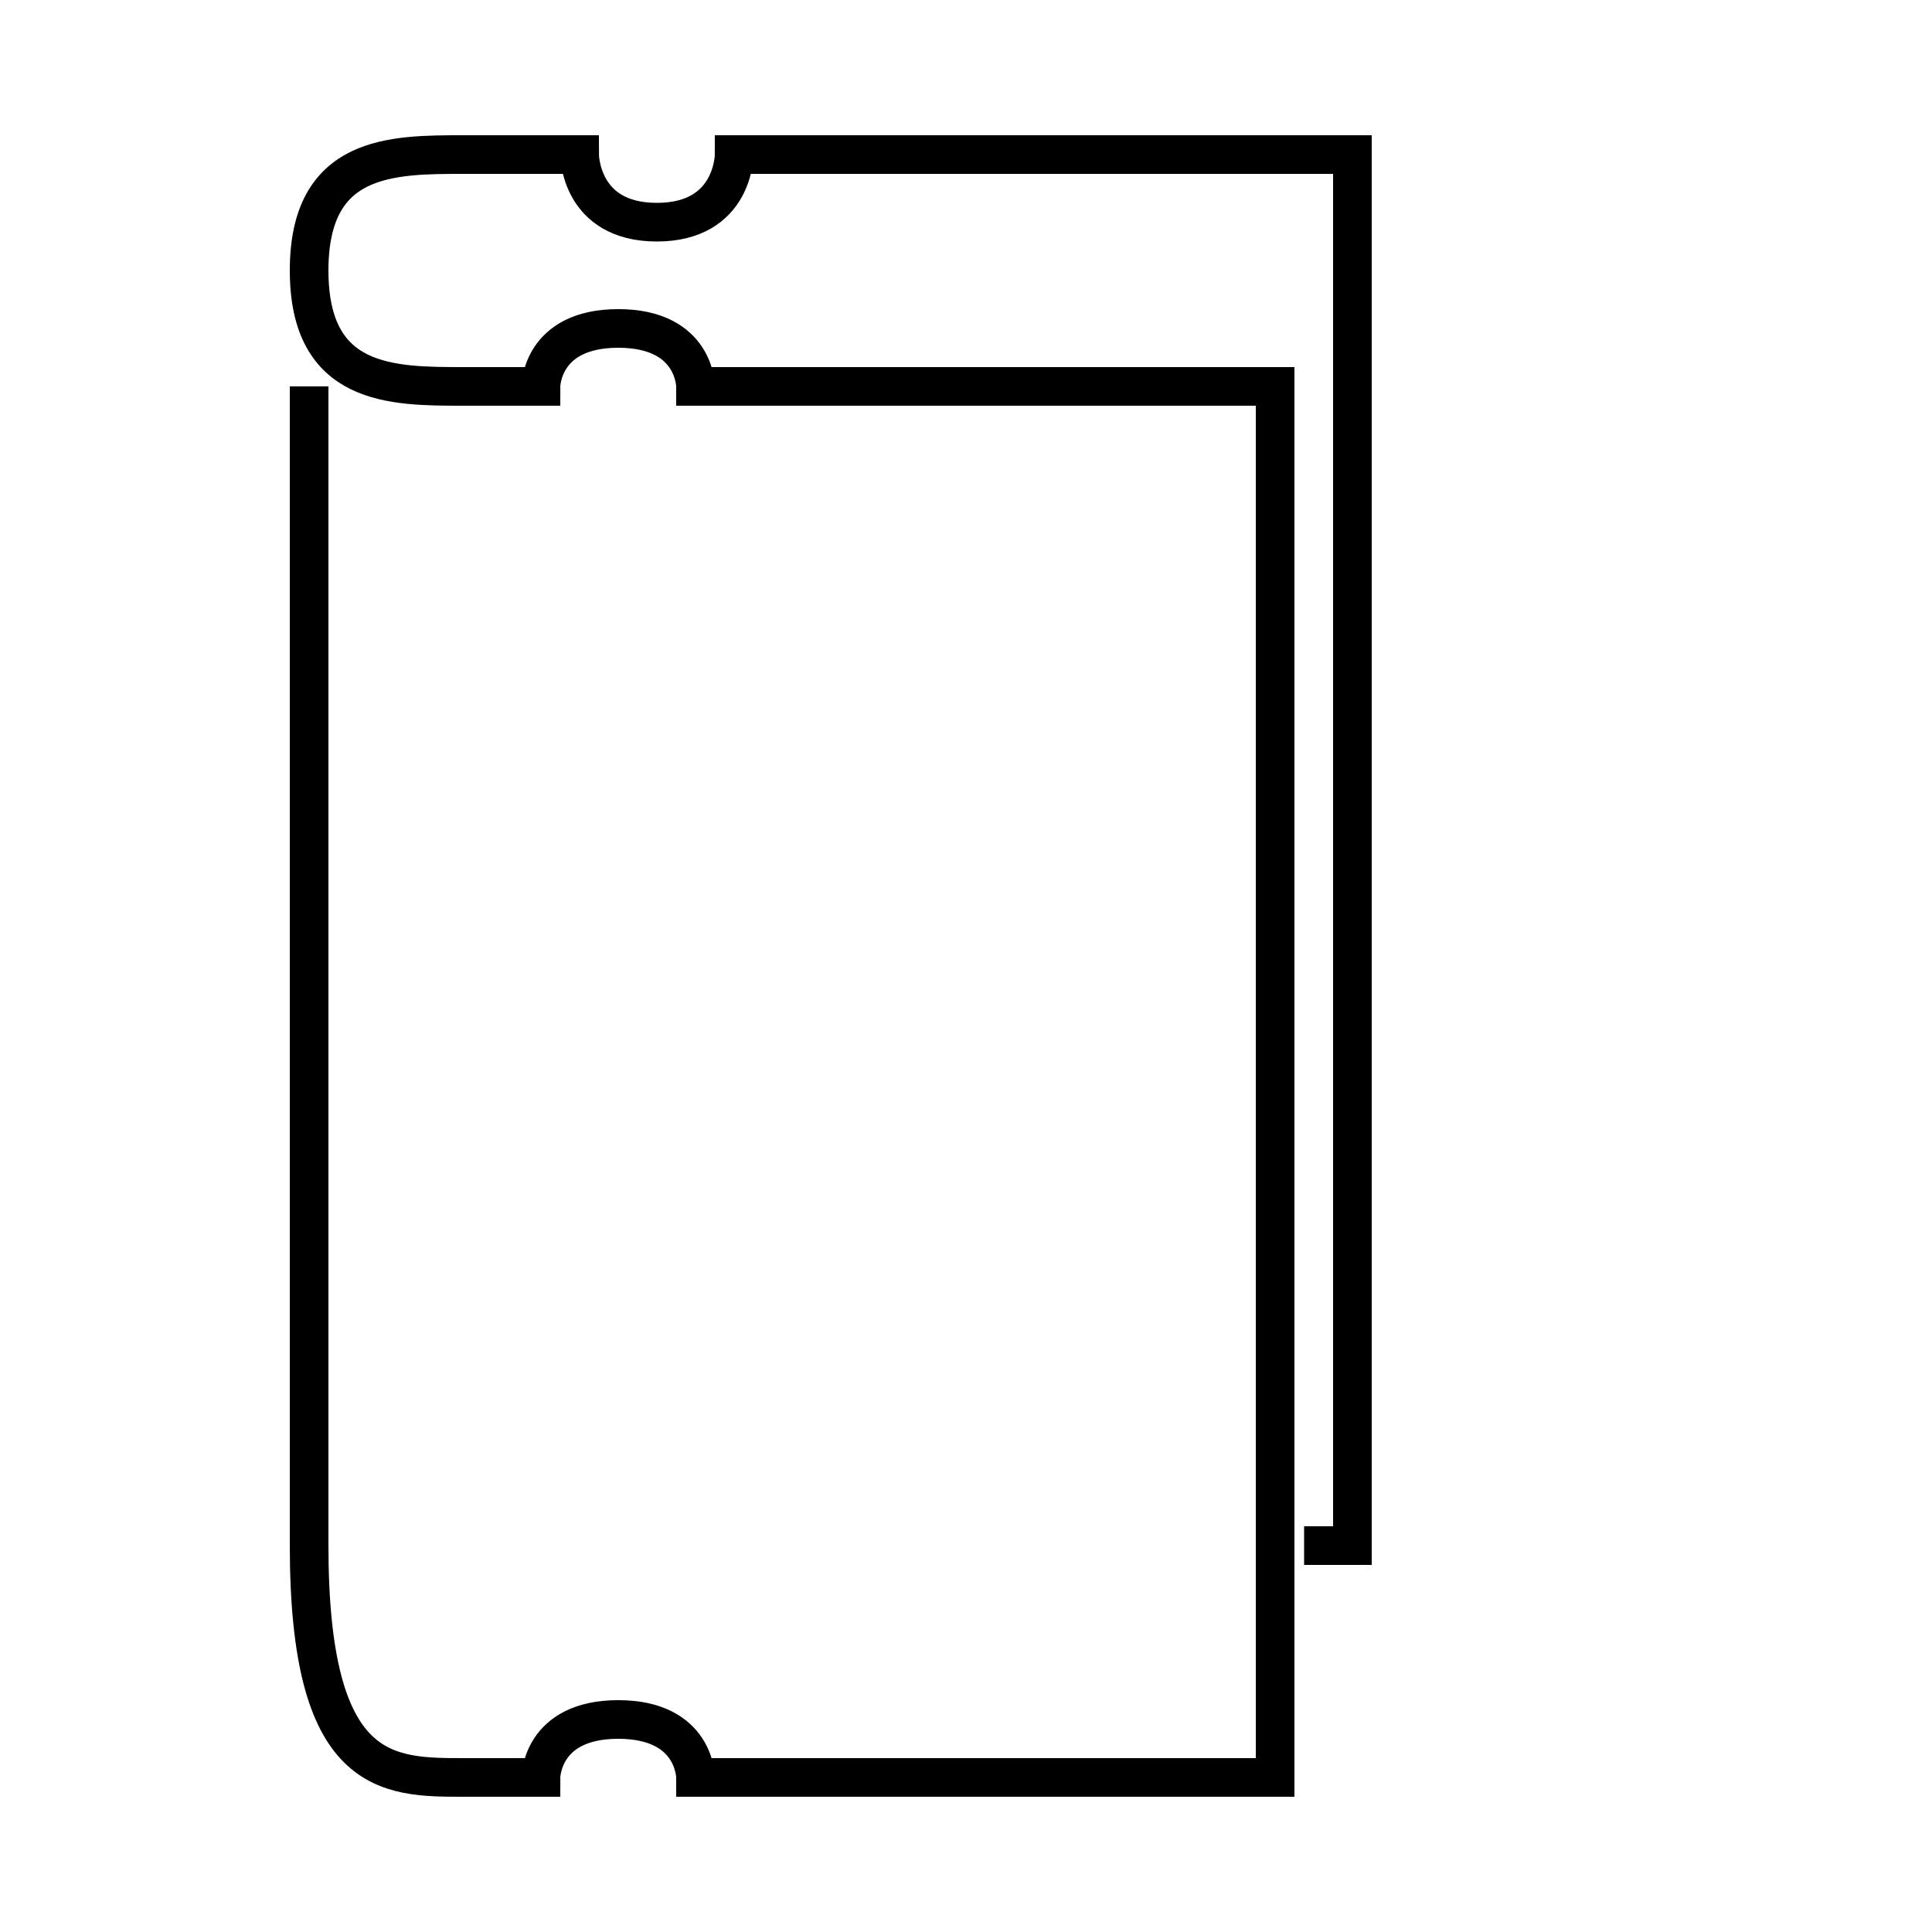 <?xml version="1.0" encoding="UTF-8" standalone="no"?>
<!DOCTYPE svg PUBLIC "-//W3C//DTD SVG 20010904//EN"
              "http://www.w3.org/TR/2001/REC-SVG-20010904/DTD/svg10.dtd">

<svg xmlns="http://www.w3.org/2000/svg"
     width="0.167in" height="0.167in"
     viewBox="0 0 50 50">
  <path id="Unnamed #2"
        fill="none" stroke="black" stroke-width="1"
        d="M 8.00,10.00
           C 8.00,10.00 8.00,34.75 8.00,40.00
             8.00,46.00 10.00,46.00 12.00,46.00
             12.00,46.00 14.00,46.00 14.00,46.00
             14.00,46.00 14.00,44.50 16.00,44.50
             18.00,44.50 18.00,46.00 18.00,46.00
             18.00,46.00 33.00,46.00 33.00,46.00
             33.00,46.00 33.00,10.00 33.00,10.00
             33.00,10.00 18.00,10.00 18.00,10.00
             18.00,10.00 18.00,8.50 16.00,8.50
             14.00,8.50 14.00,10.00 14.00,10.00
             14.00,10.00 12.00,10.00 12.00,10.00
             10.13,10.00 8.00,10.00 8.00,7.00
             8.00,4.00 10.13,4.00 12.00,4.00
             12.00,4.00 15.00,4.00 15.00,4.00
             15.00,4.00 15.00,5.75 17.00,5.75
             19.00,5.75 19.00,4.00 19.00,4.00
             19.00,4.00 35.00,4.00 35.00,4.00
             35.00,4.00 35.00,40.00 35.00,40.00
             35.00,40.00 33.75,40.00 33.75,40.00" />
</svg>
